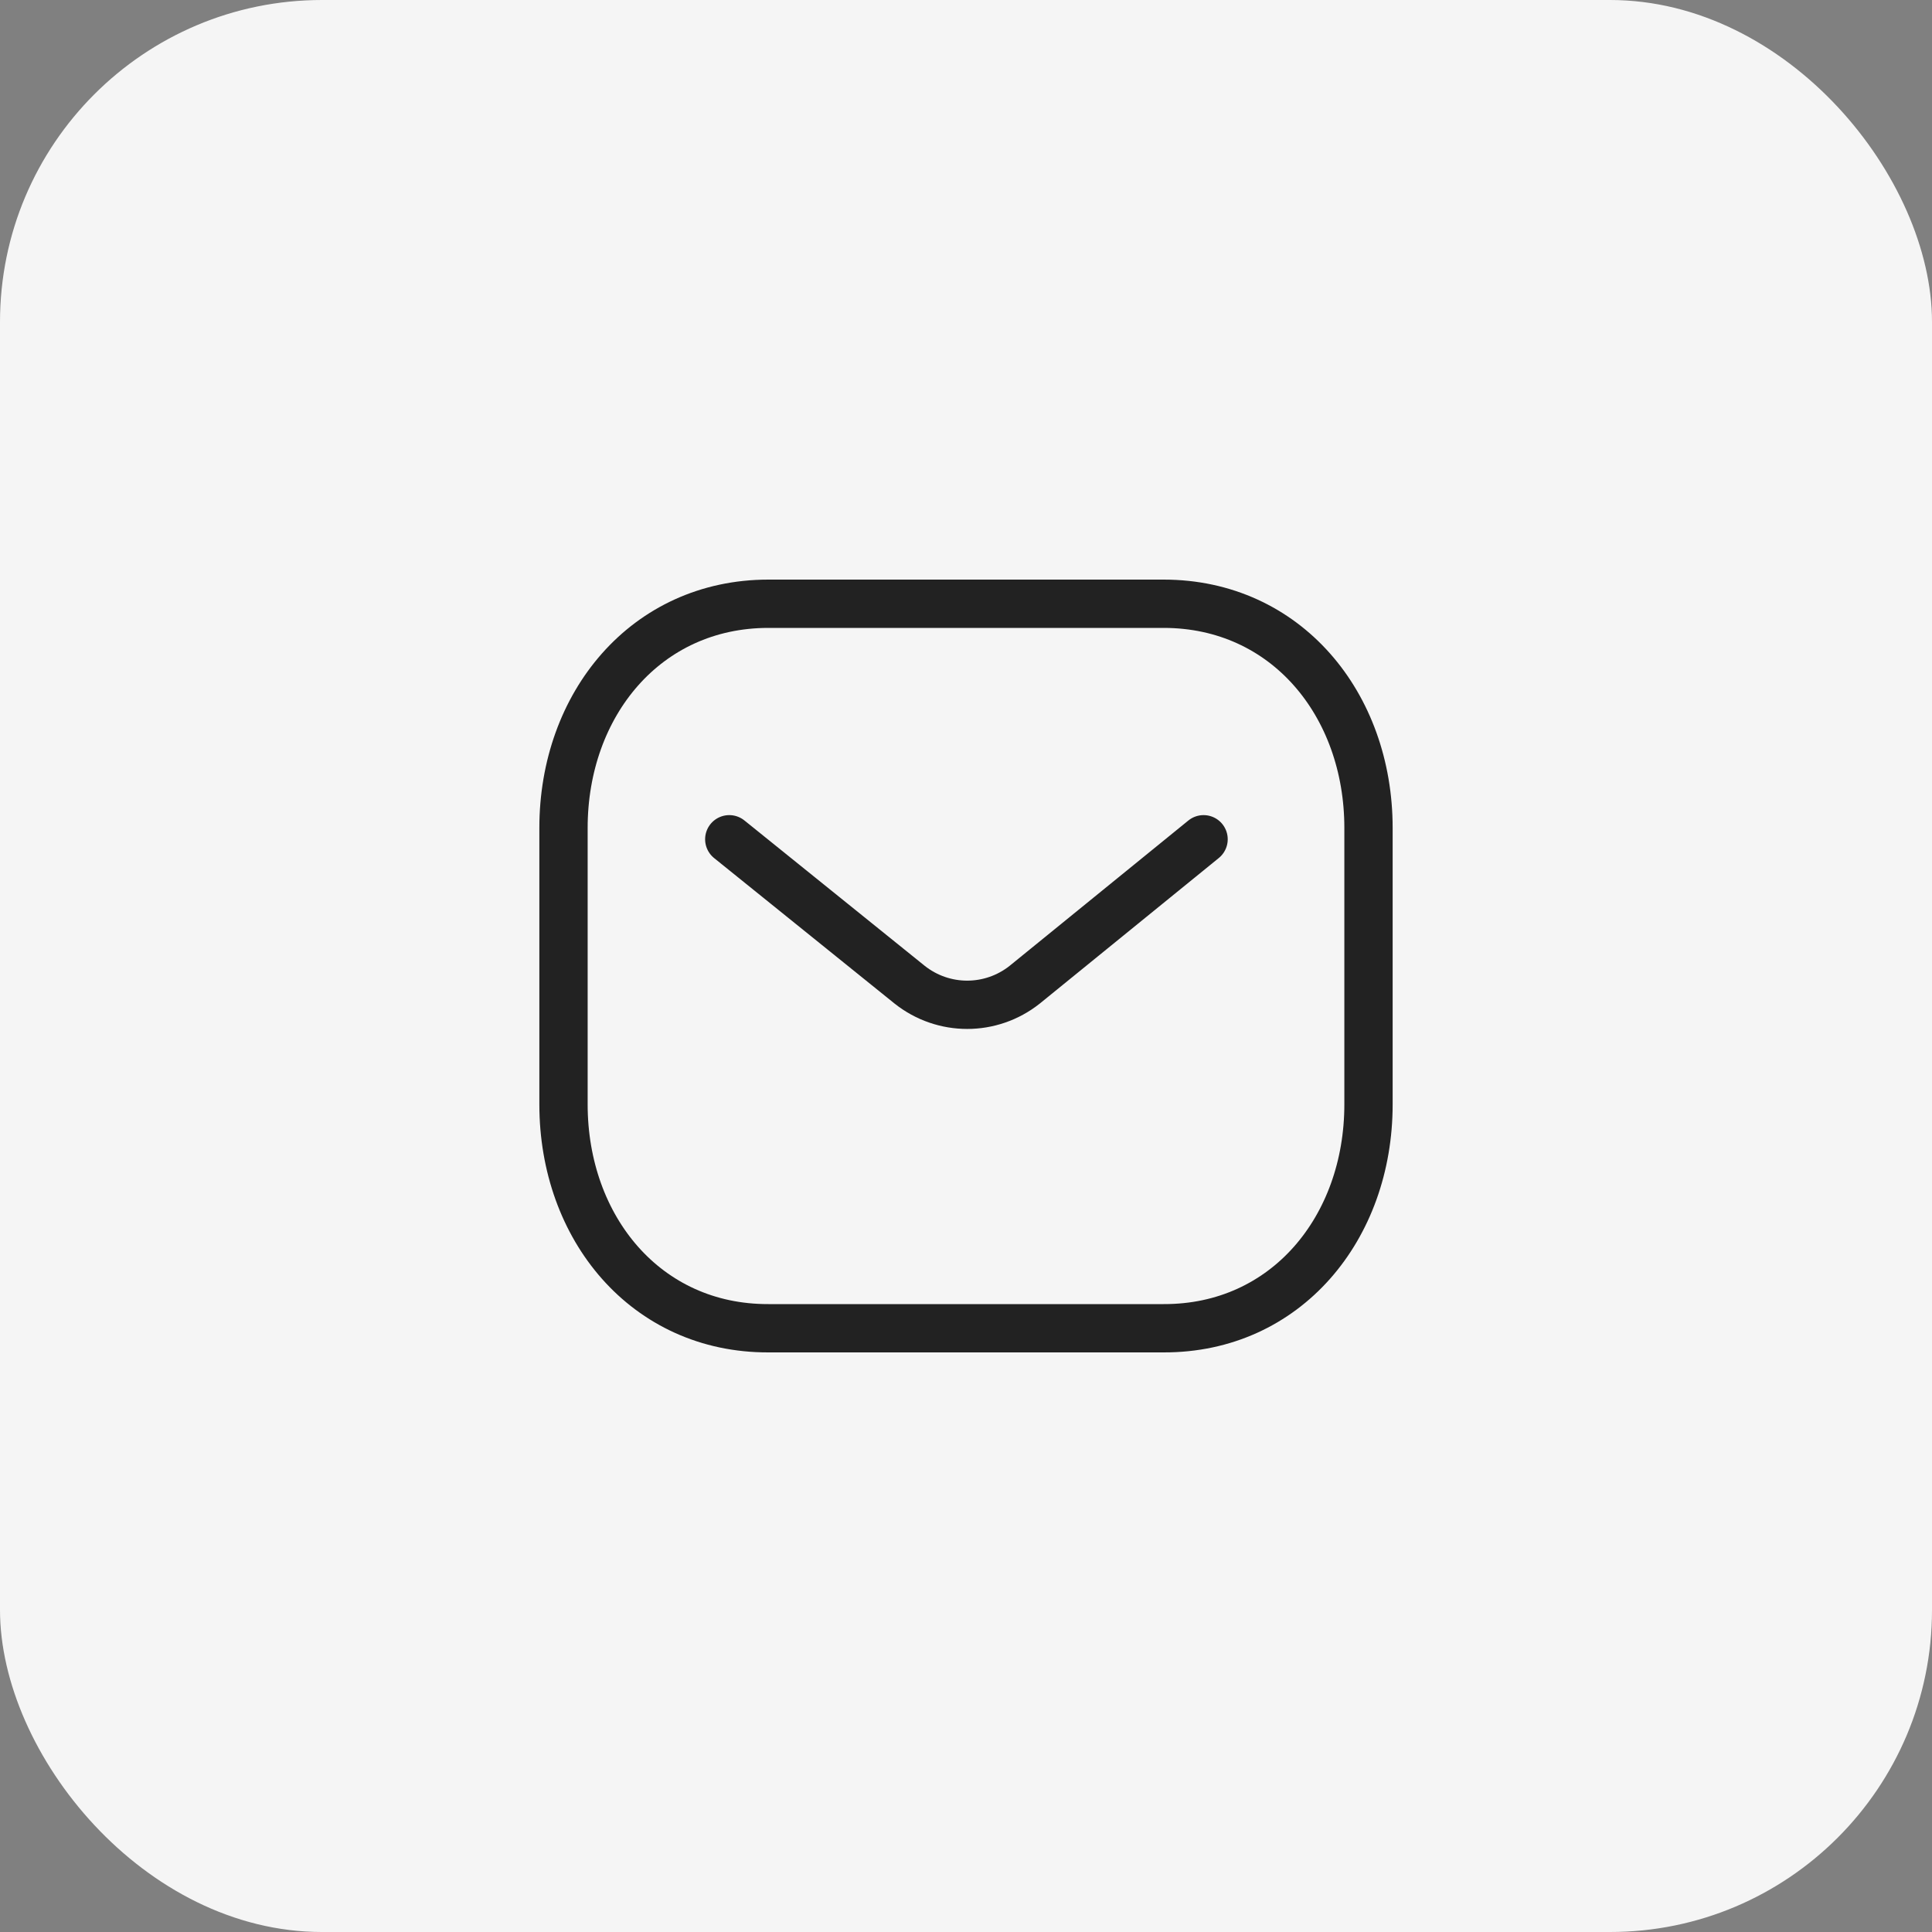 <svg xmlns="http://www.w3.org/2000/svg" width="60" height="60" viewBox="0 0 60 60" fill="none"><rect x="0" y="0" width="60" height="60" fill="#808080" stroke="none"/><rect width="60" height="60" rx="10" fill="#F5F5F5"></rect><path d="M37.378 26.064L31.824 30.58C30.775 31.413 29.298 31.413 28.249 30.58L22.648 26.064" stroke="#222222" stroke-width="1.5" stroke-linecap="round" stroke-linejoin="round"></path><path fill-rule="evenodd" clip-rule="evenodd" d="M36.136 41.25C39.938 41.261 42.5 38.137 42.5 34.298V25.712C42.5 21.873 39.938 18.75 36.136 18.75H23.864C20.062 18.75 17.5 21.873 17.5 25.712V34.298C17.5 38.137 20.062 41.261 23.864 41.25H36.136Z" stroke="#222222" stroke-width="1.5" stroke-linecap="round" stroke-linejoin="round"></path></svg>